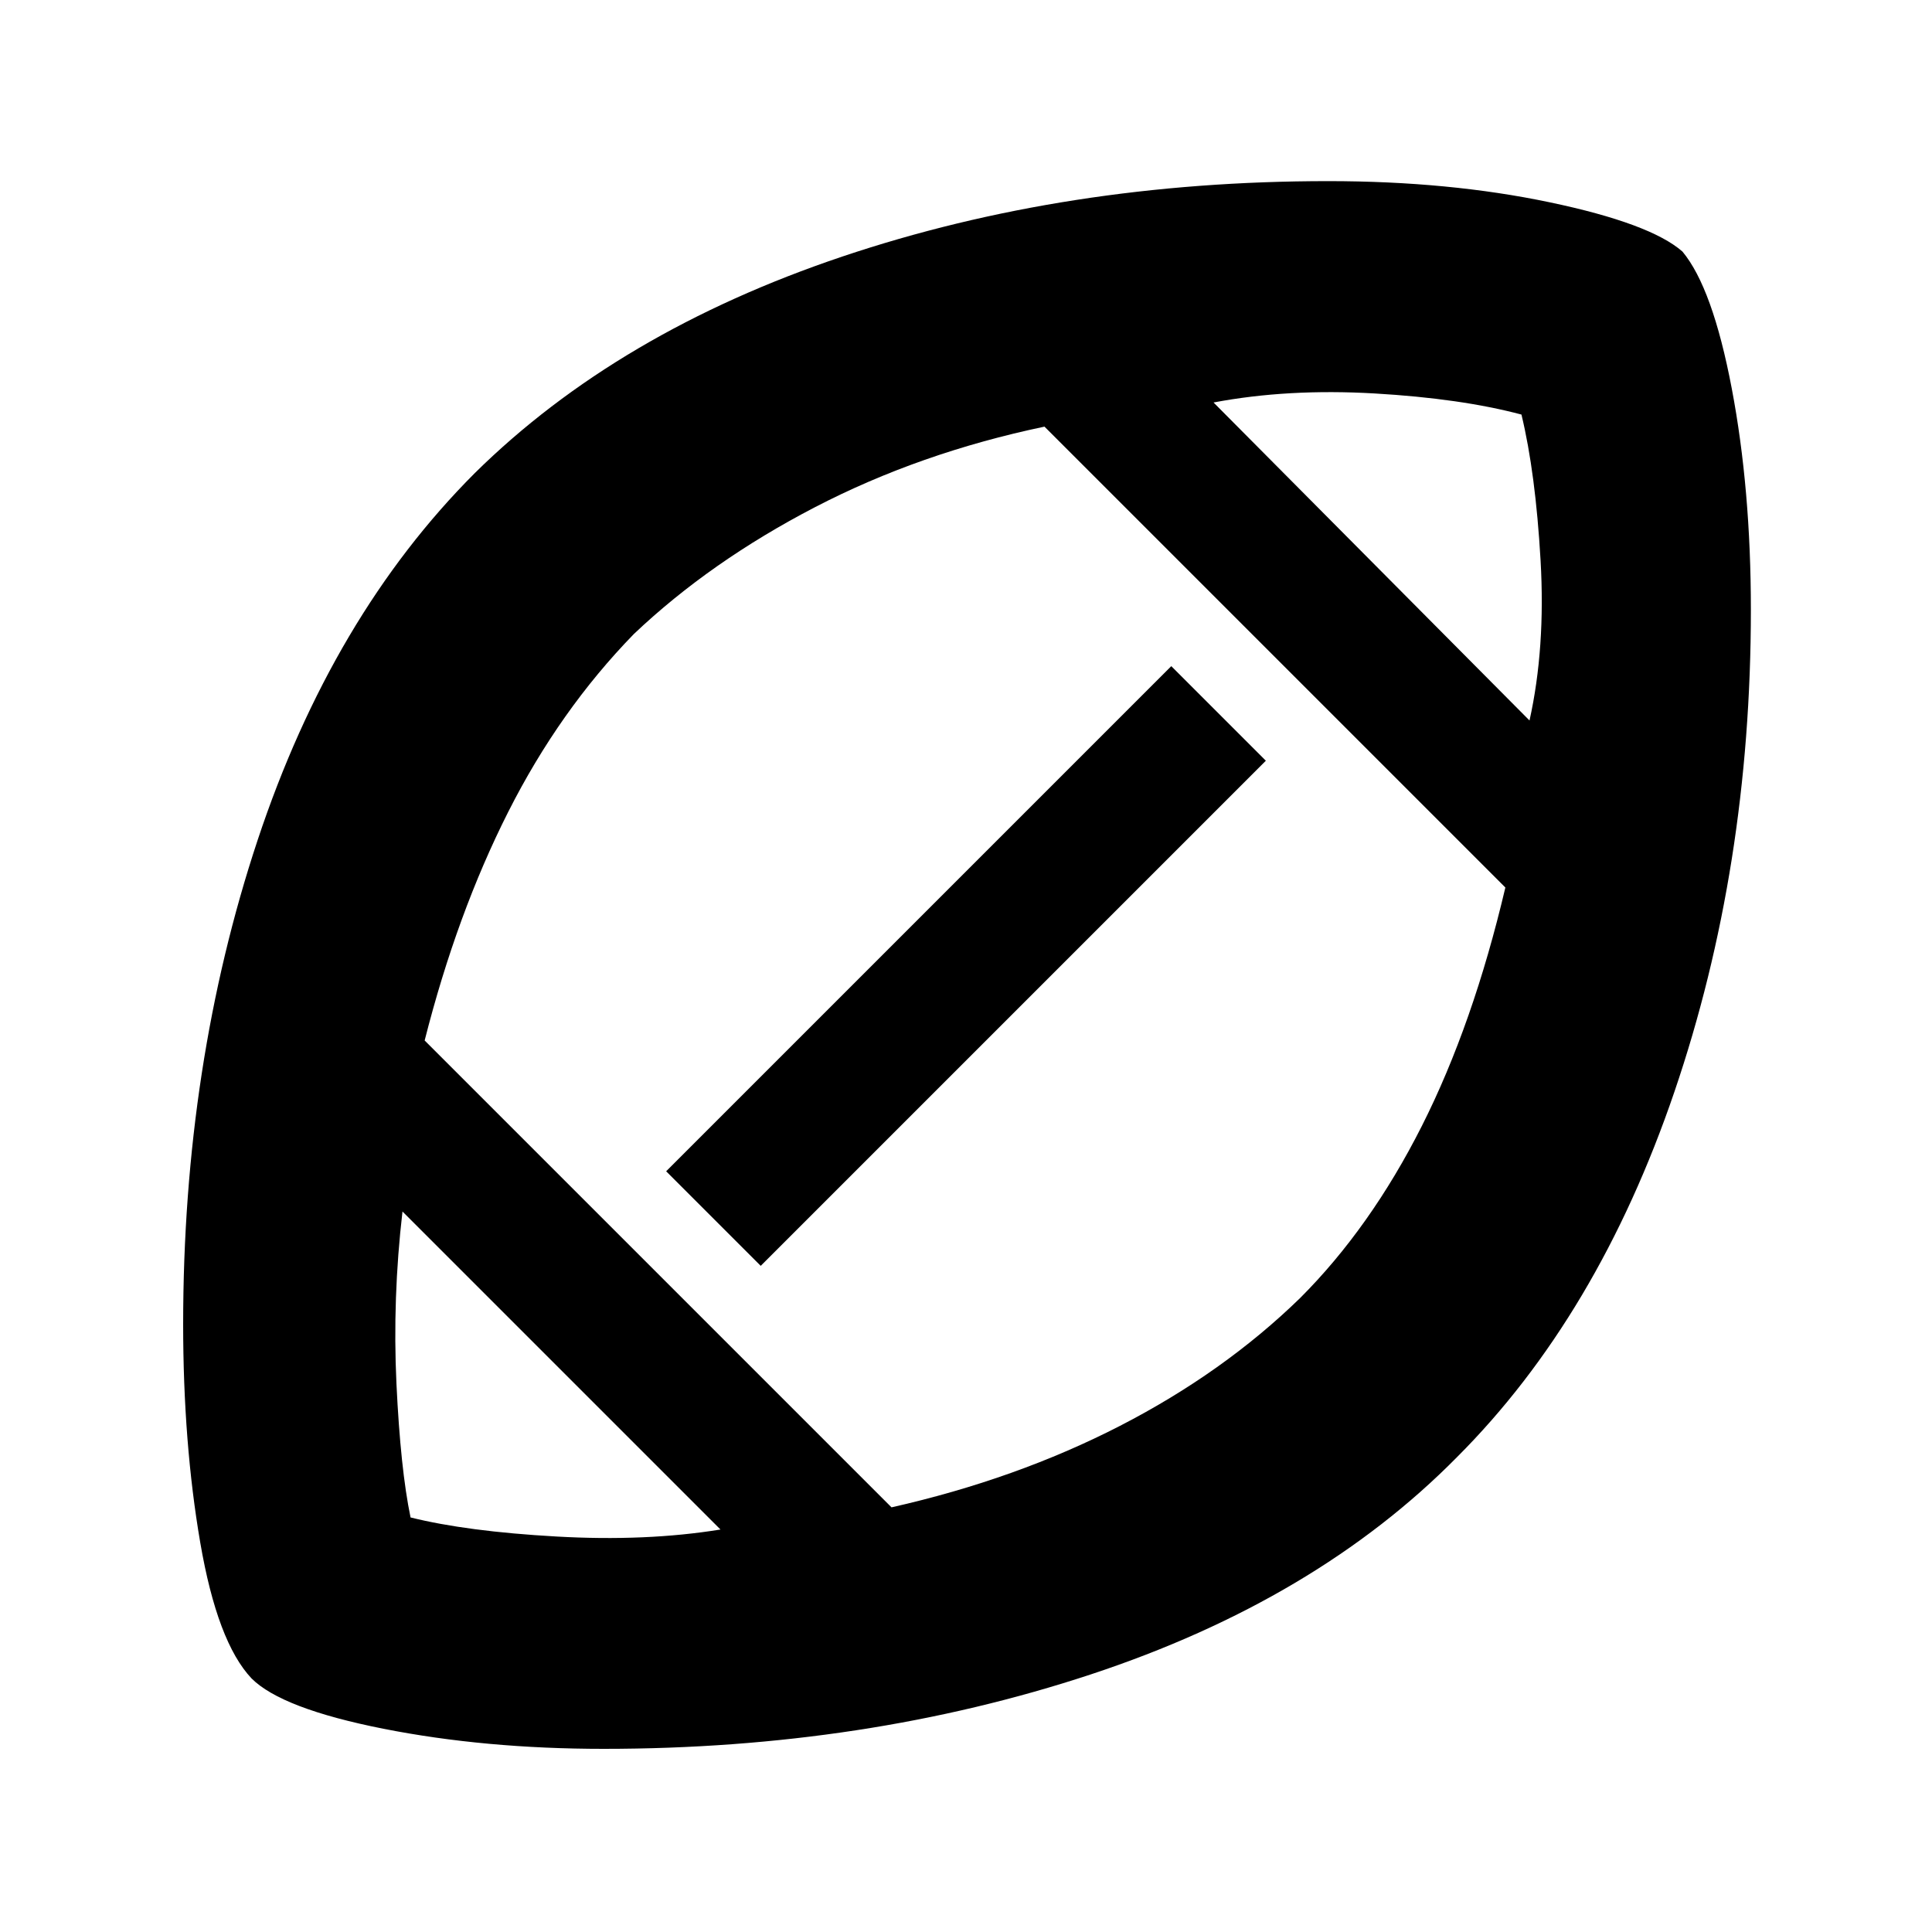 <svg xmlns="http://www.w3.org/2000/svg" height="40" width="40"><path d="M20.042 19.958Q20.042 19.958 20.042 19.958Q20.042 19.958 20.042 19.958Q20.042 19.958 20.042 19.958Q20.042 19.958 20.042 19.958Q20.042 19.958 20.042 19.958Q20.042 19.958 20.042 19.958Q20.042 19.958 20.042 19.958Q20.042 19.958 20.042 19.958Q20.042 19.958 20.042 19.958Q20.042 19.958 20.042 19.958Q20.042 19.958 20.042 19.958Q20.042 19.958 20.042 19.958Q20.042 19.958 20.042 19.958Q20.042 19.958 20.042 19.958Q20.042 19.958 20.042 19.958Q20.042 19.958 20.042 19.958ZM14.917 31.667 8.333 25.083Q8.125 26.875 8.208 28.646Q8.292 30.417 8.5 31.417Q9.667 31.708 11.521 31.812Q13.375 31.917 14.917 31.667ZM18.458 31.208Q21.042 30.625 23.188 29.521Q25.333 28.417 26.917 26.875Q28.375 25.417 29.438 23.312Q30.5 21.208 31.167 18.375L21.625 8.833Q19.042 9.375 16.875 10.5Q14.708 11.625 13.125 13.125Q11.583 14.708 10.521 16.812Q9.458 18.917 8.792 21.542ZM15.75 26.208 13.792 24.25 24.25 13.792 26.208 15.75ZM31.667 14.917Q32 13.417 31.896 11.604Q31.792 9.792 31.5 8.583Q30.25 8.25 28.458 8.146Q26.667 8.042 25.125 8.333ZM12.5 36.208Q10.042 36.208 7.938 35.792Q5.833 35.375 5.208 34.75Q4.5 34 4.146 31.938Q3.792 29.875 3.792 27.417Q3.792 22.042 5.333 17.396Q6.875 12.75 9.833 9.792Q12.792 6.875 17.438 5.312Q22.083 3.75 27.5 3.75Q30 3.75 32.083 4.188Q34.167 4.625 34.833 5.208Q35.458 5.958 35.854 8.042Q36.25 10.125 36.25 12.625Q36.25 17.958 34.667 22.604Q33.083 27.25 30.167 30.167Q27.25 33.125 22.583 34.667Q17.917 36.208 12.5 36.208Z"/></svg>